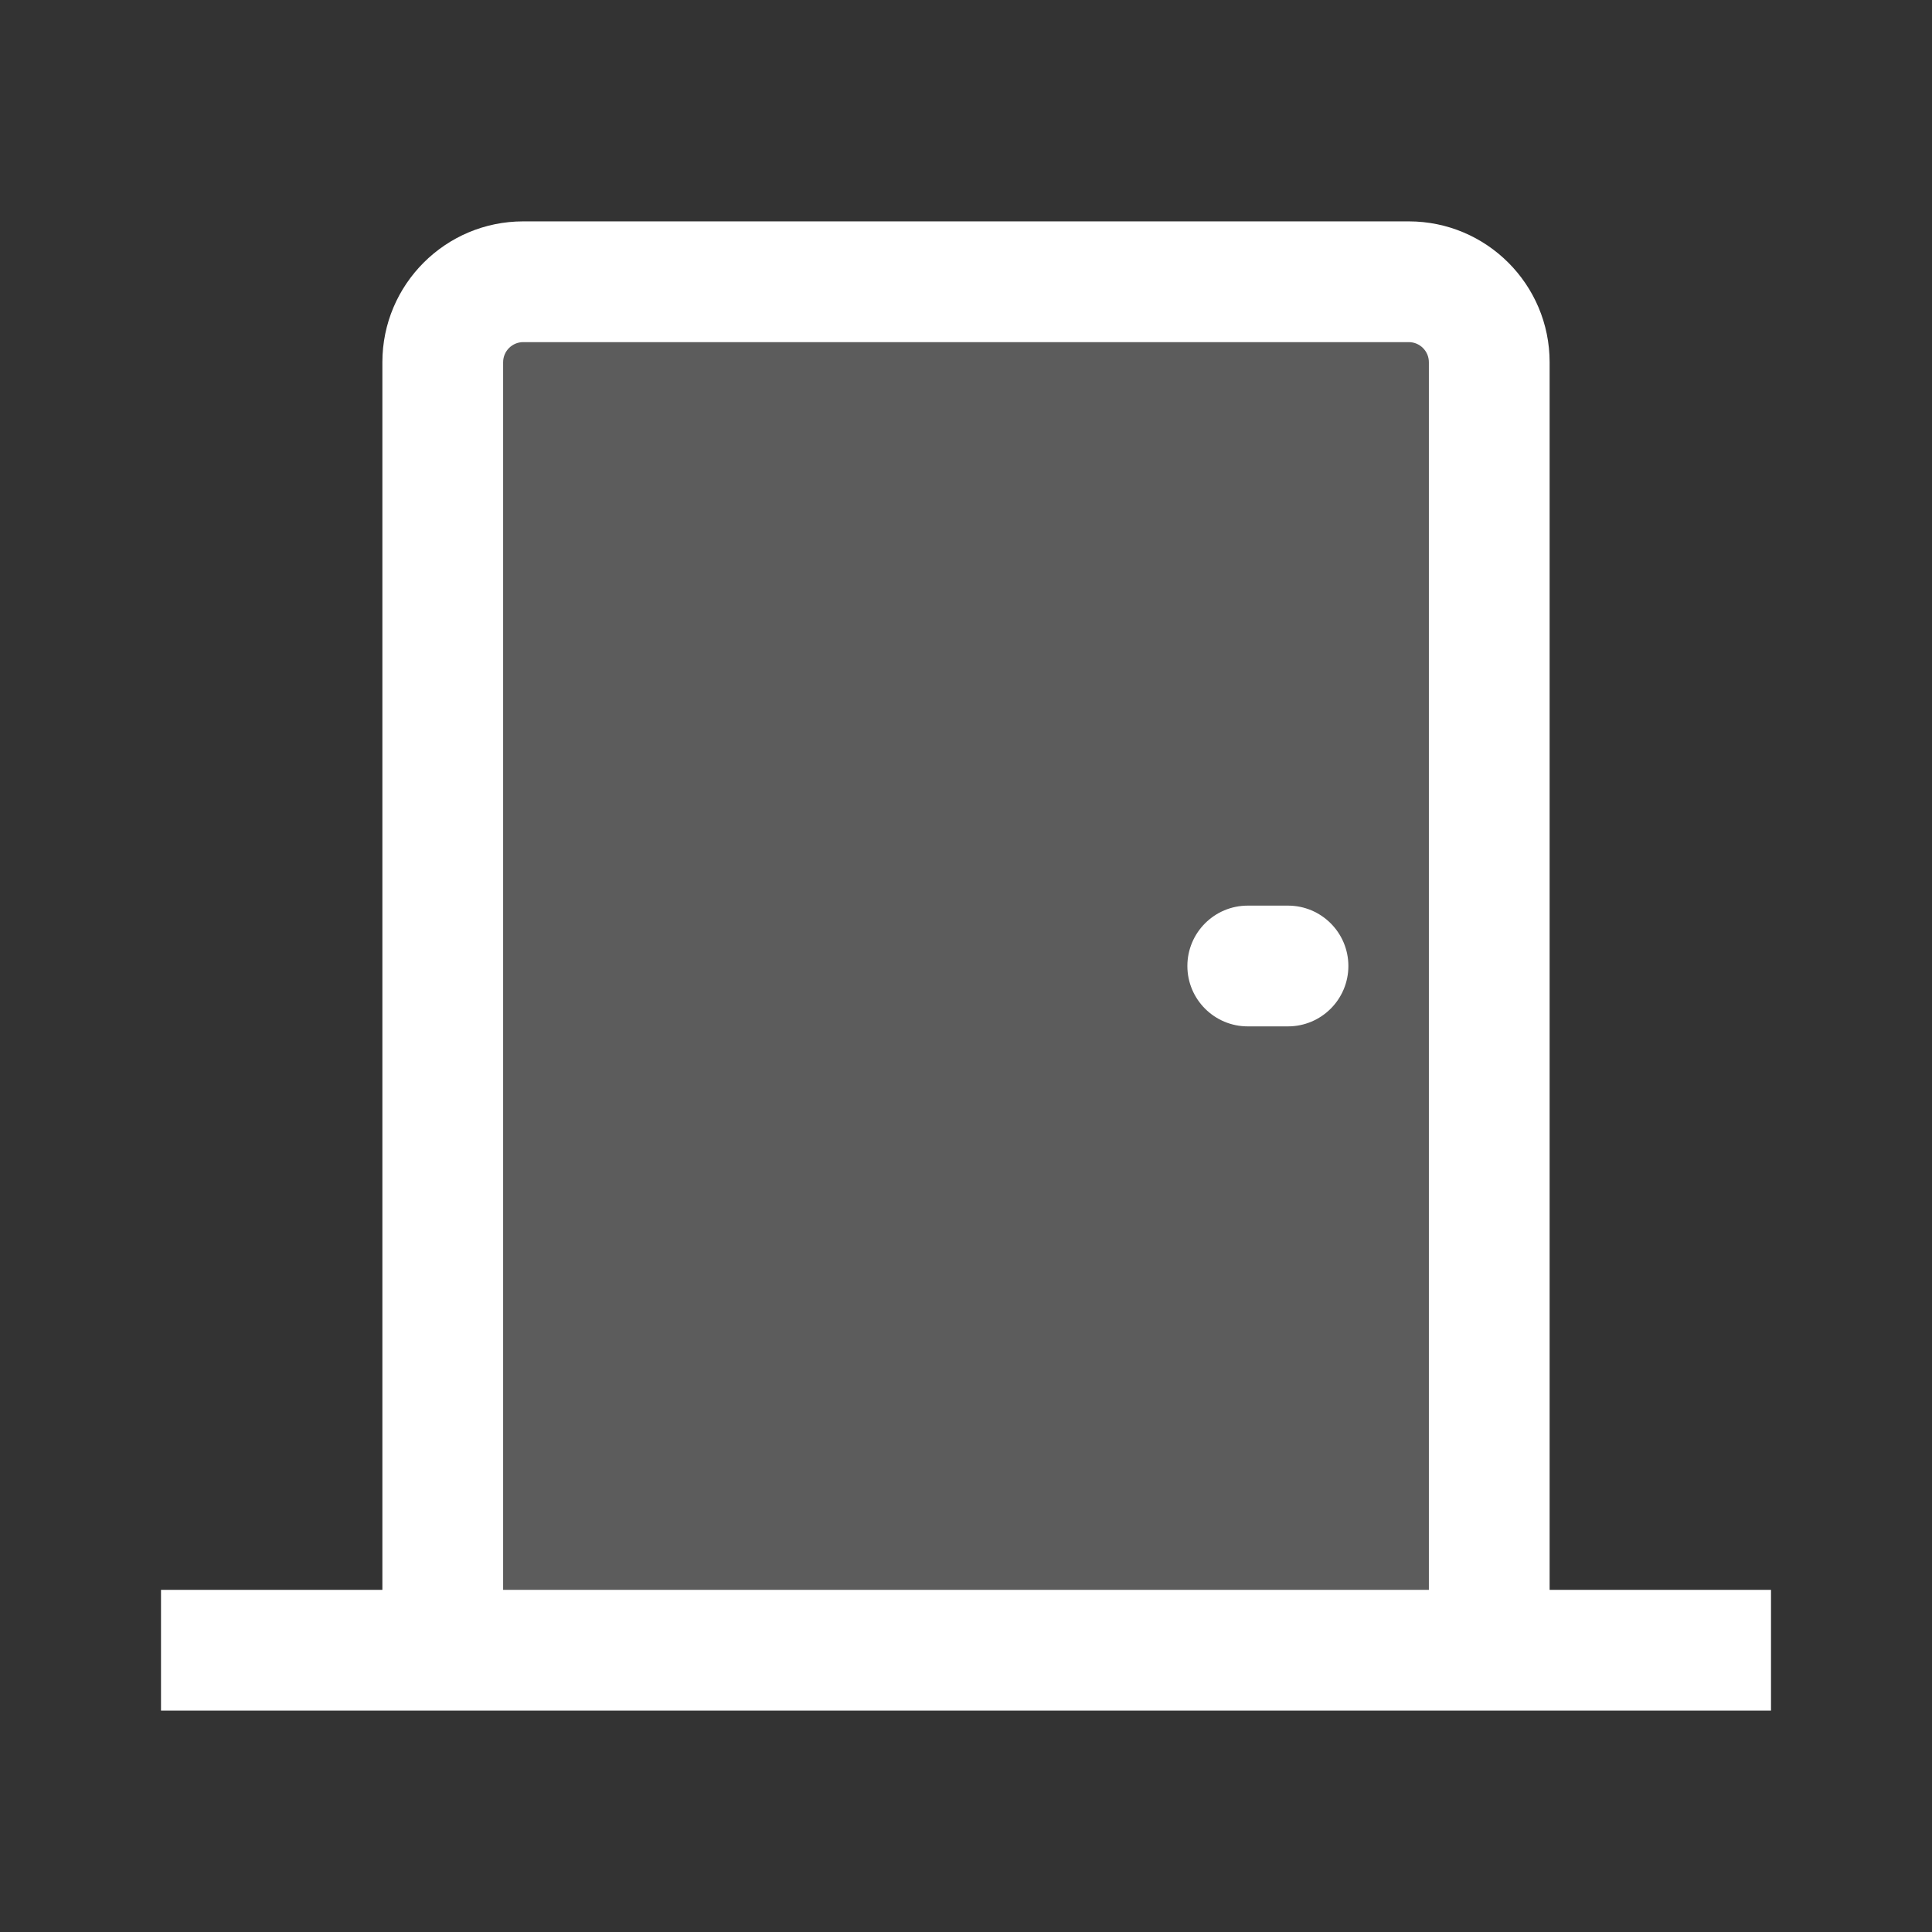 <svg width="24" height="24" viewBox="0 0 24 24" fill="none" xmlns="http://www.w3.org/2000/svg">
<rect x="0" y="0" width="24" height="24" fill="#333333" stroke="none"/>
<path opacity="0.2" d="M17.5 3.5H6.5L5.5 5V20.5H18.5V4.5L17.5 3.5Z" fill="white"/>
<path fill-rule="evenodd" clip-rule="evenodd" d="M6.5 4.25C6.362 4.25 6.25 4.362 6.25 4.5V19.75H17.75V4.5C17.75 4.362 17.638 4.25 17.5 4.25H6.5ZM19.25 19.75V4.5C19.25 3.534 18.466 2.75 17.5 2.75H6.5C5.534 2.75 4.75 3.534 4.75 4.5V19.75H2V21.25H22V19.75H19.25ZM14.75 12C14.75 11.586 15.086 11.25 15.5 11.25H16C16.414 11.25 16.75 11.586 16.75 12C16.75 12.414 16.414 12.75 16 12.75H15.5C15.086 12.75 14.75 12.414 14.75 12Z" fill="white"/>
</svg>

